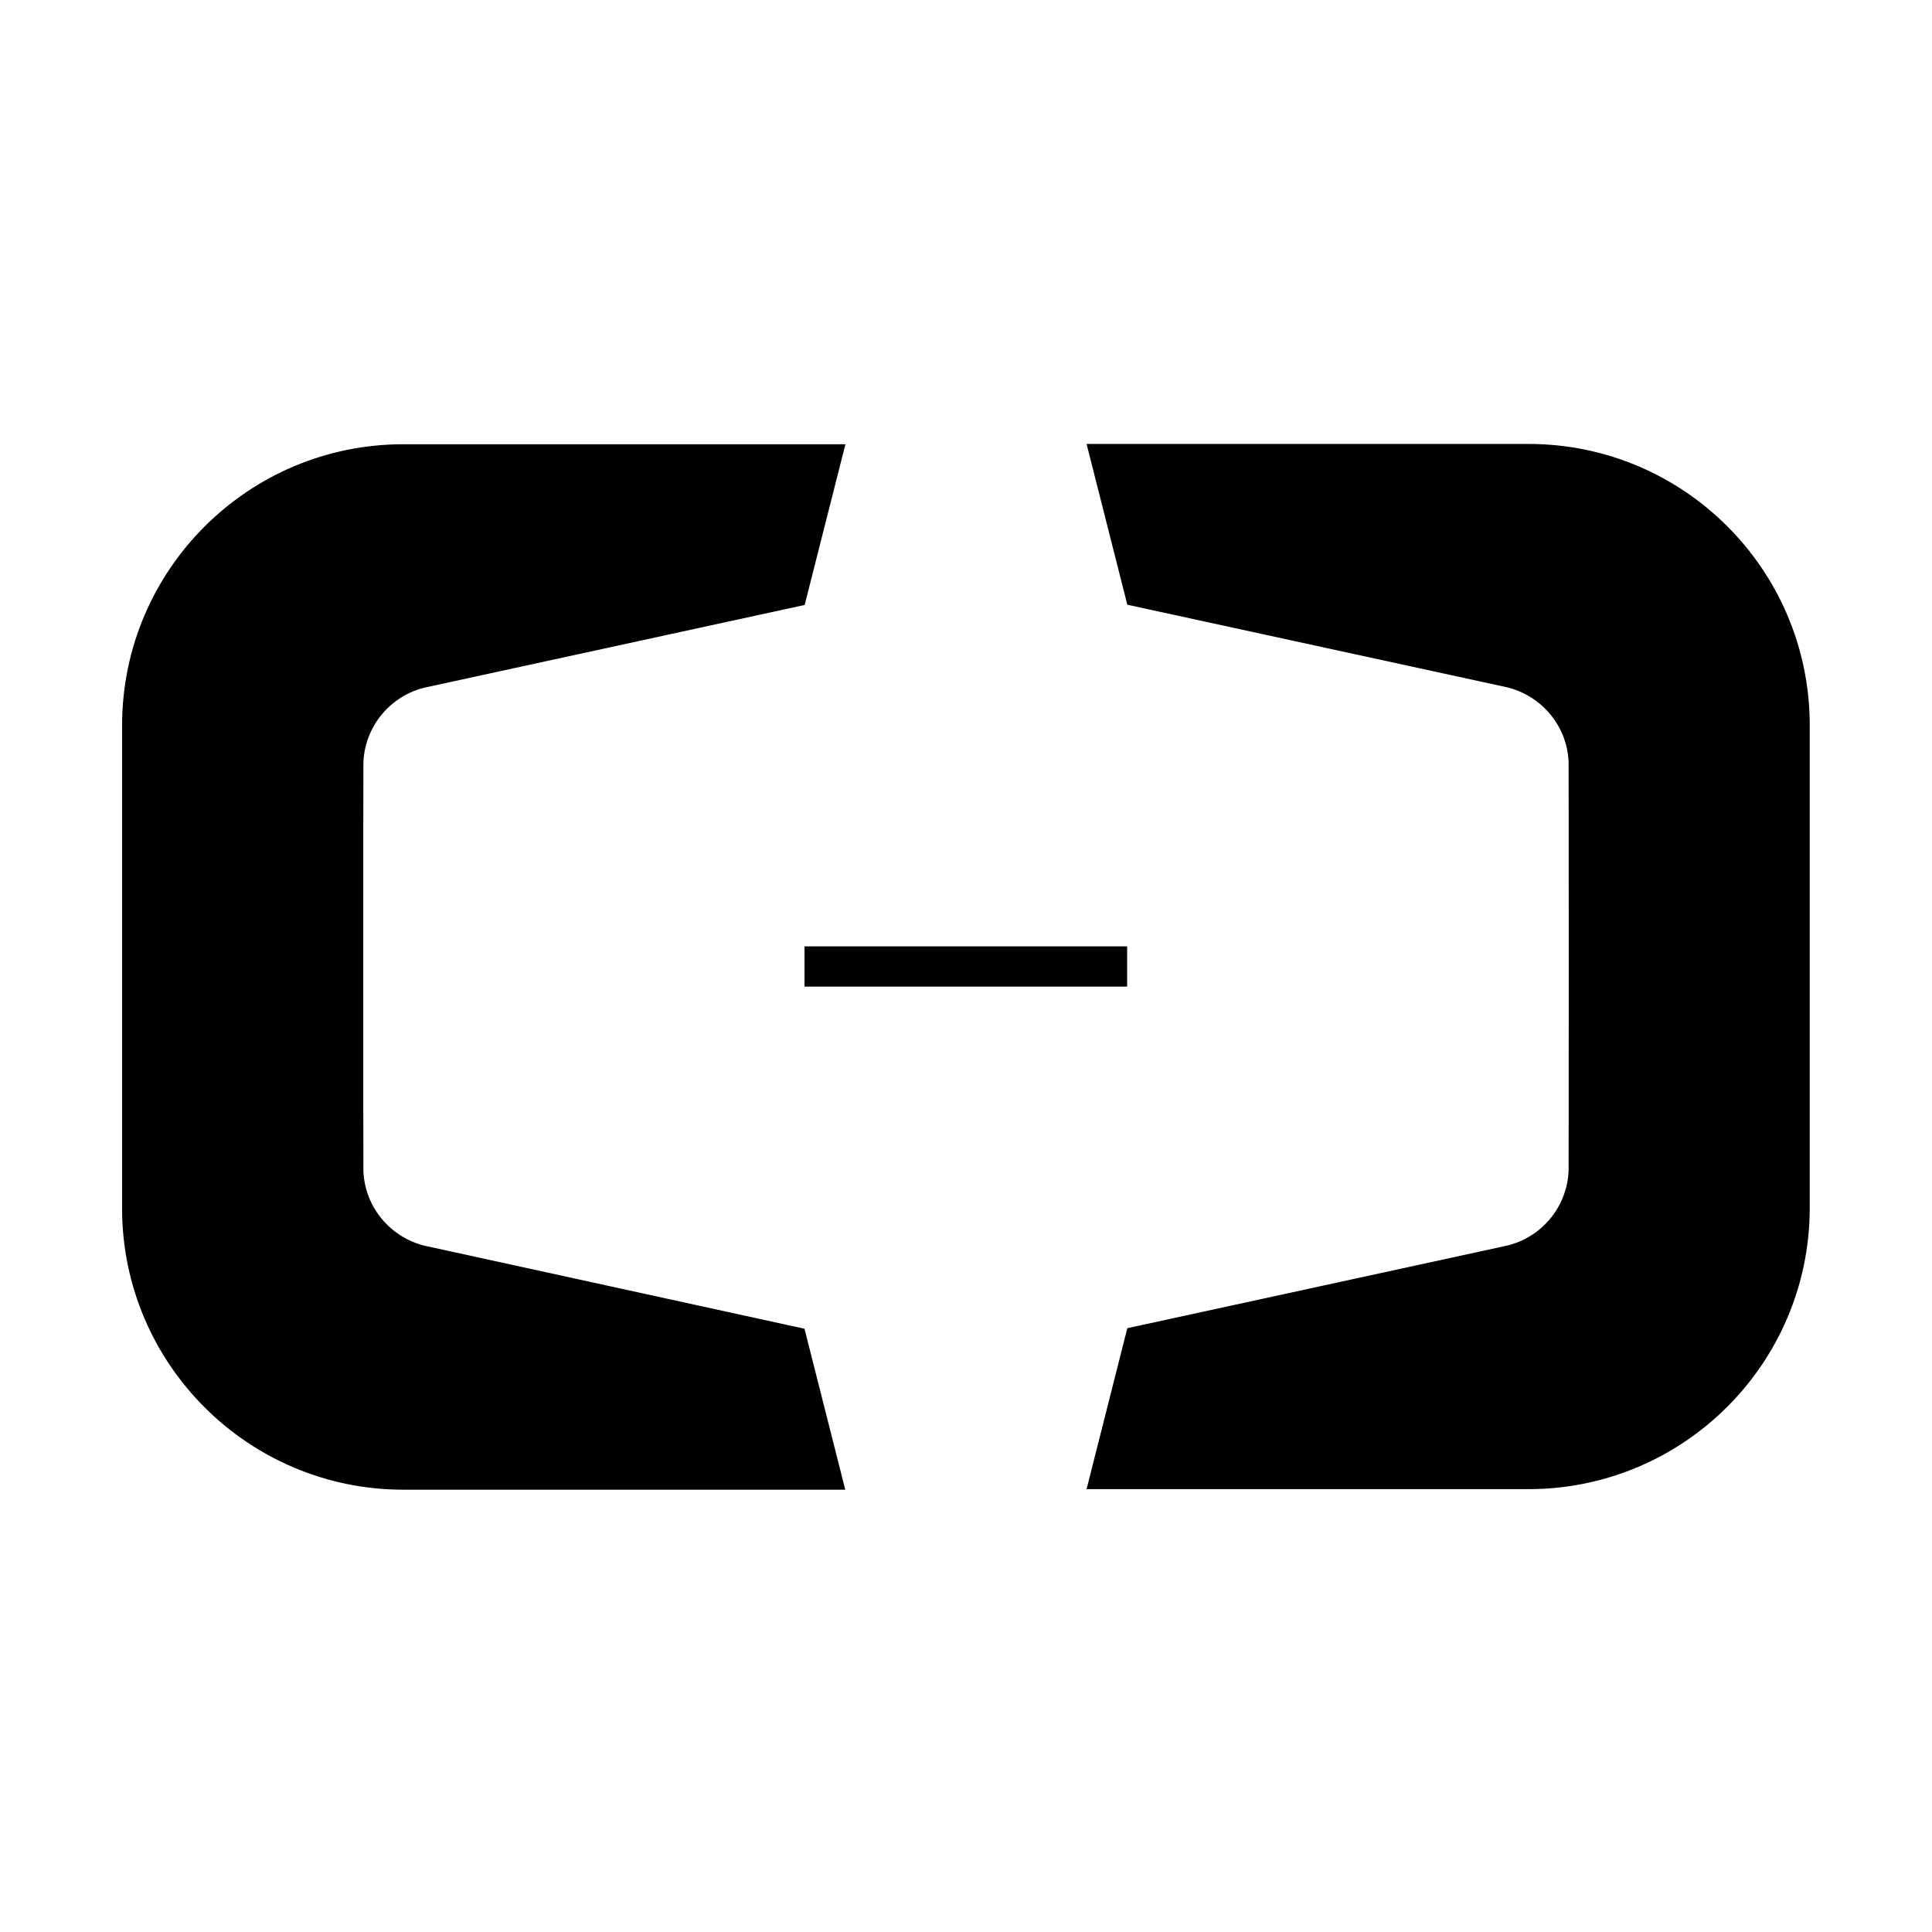<svg version="1.1" xmlns="http://www.w3.org/2000/svg" width="32" height="32" viewBox="0 0 32 32">
<path fill="currentColor" d="M29.975 11.997c-0.009-2.566-2.091-4.644-4.659-4.644h-7.319l0.675 2.663 6.281 1.366c0.576 0.137 1.002 0.636 1.028 1.238l0 0.003c0.003 0.016 0.003 6.753 0 6.769-0.026 0.605-0.452 1.103-1.019 1.239l-0.009 0.002-6.281 1.366-0.675 2.666h7.319c2.566 0 4.65-2.078 4.659-4.644v-8.022zM7.047 20.637c-0.576-0.137-1.002-0.636-1.028-1.238l-0-0.003c-0.003-0.019-0.003-6.753 0-6.769 0.025-0.606 0.456-1.109 1.028-1.241l6.281-1.366 0.675-2.662h-7.322c-2.566 0-4.65 2.075-4.659 4.644v8.028c0.009 2.566 2.094 4.644 4.659 4.644h7.319l-0.675-2.666-6.278-1.372zM13.325 15.675h5.344v0.666h-5.344z"/>
</svg>

